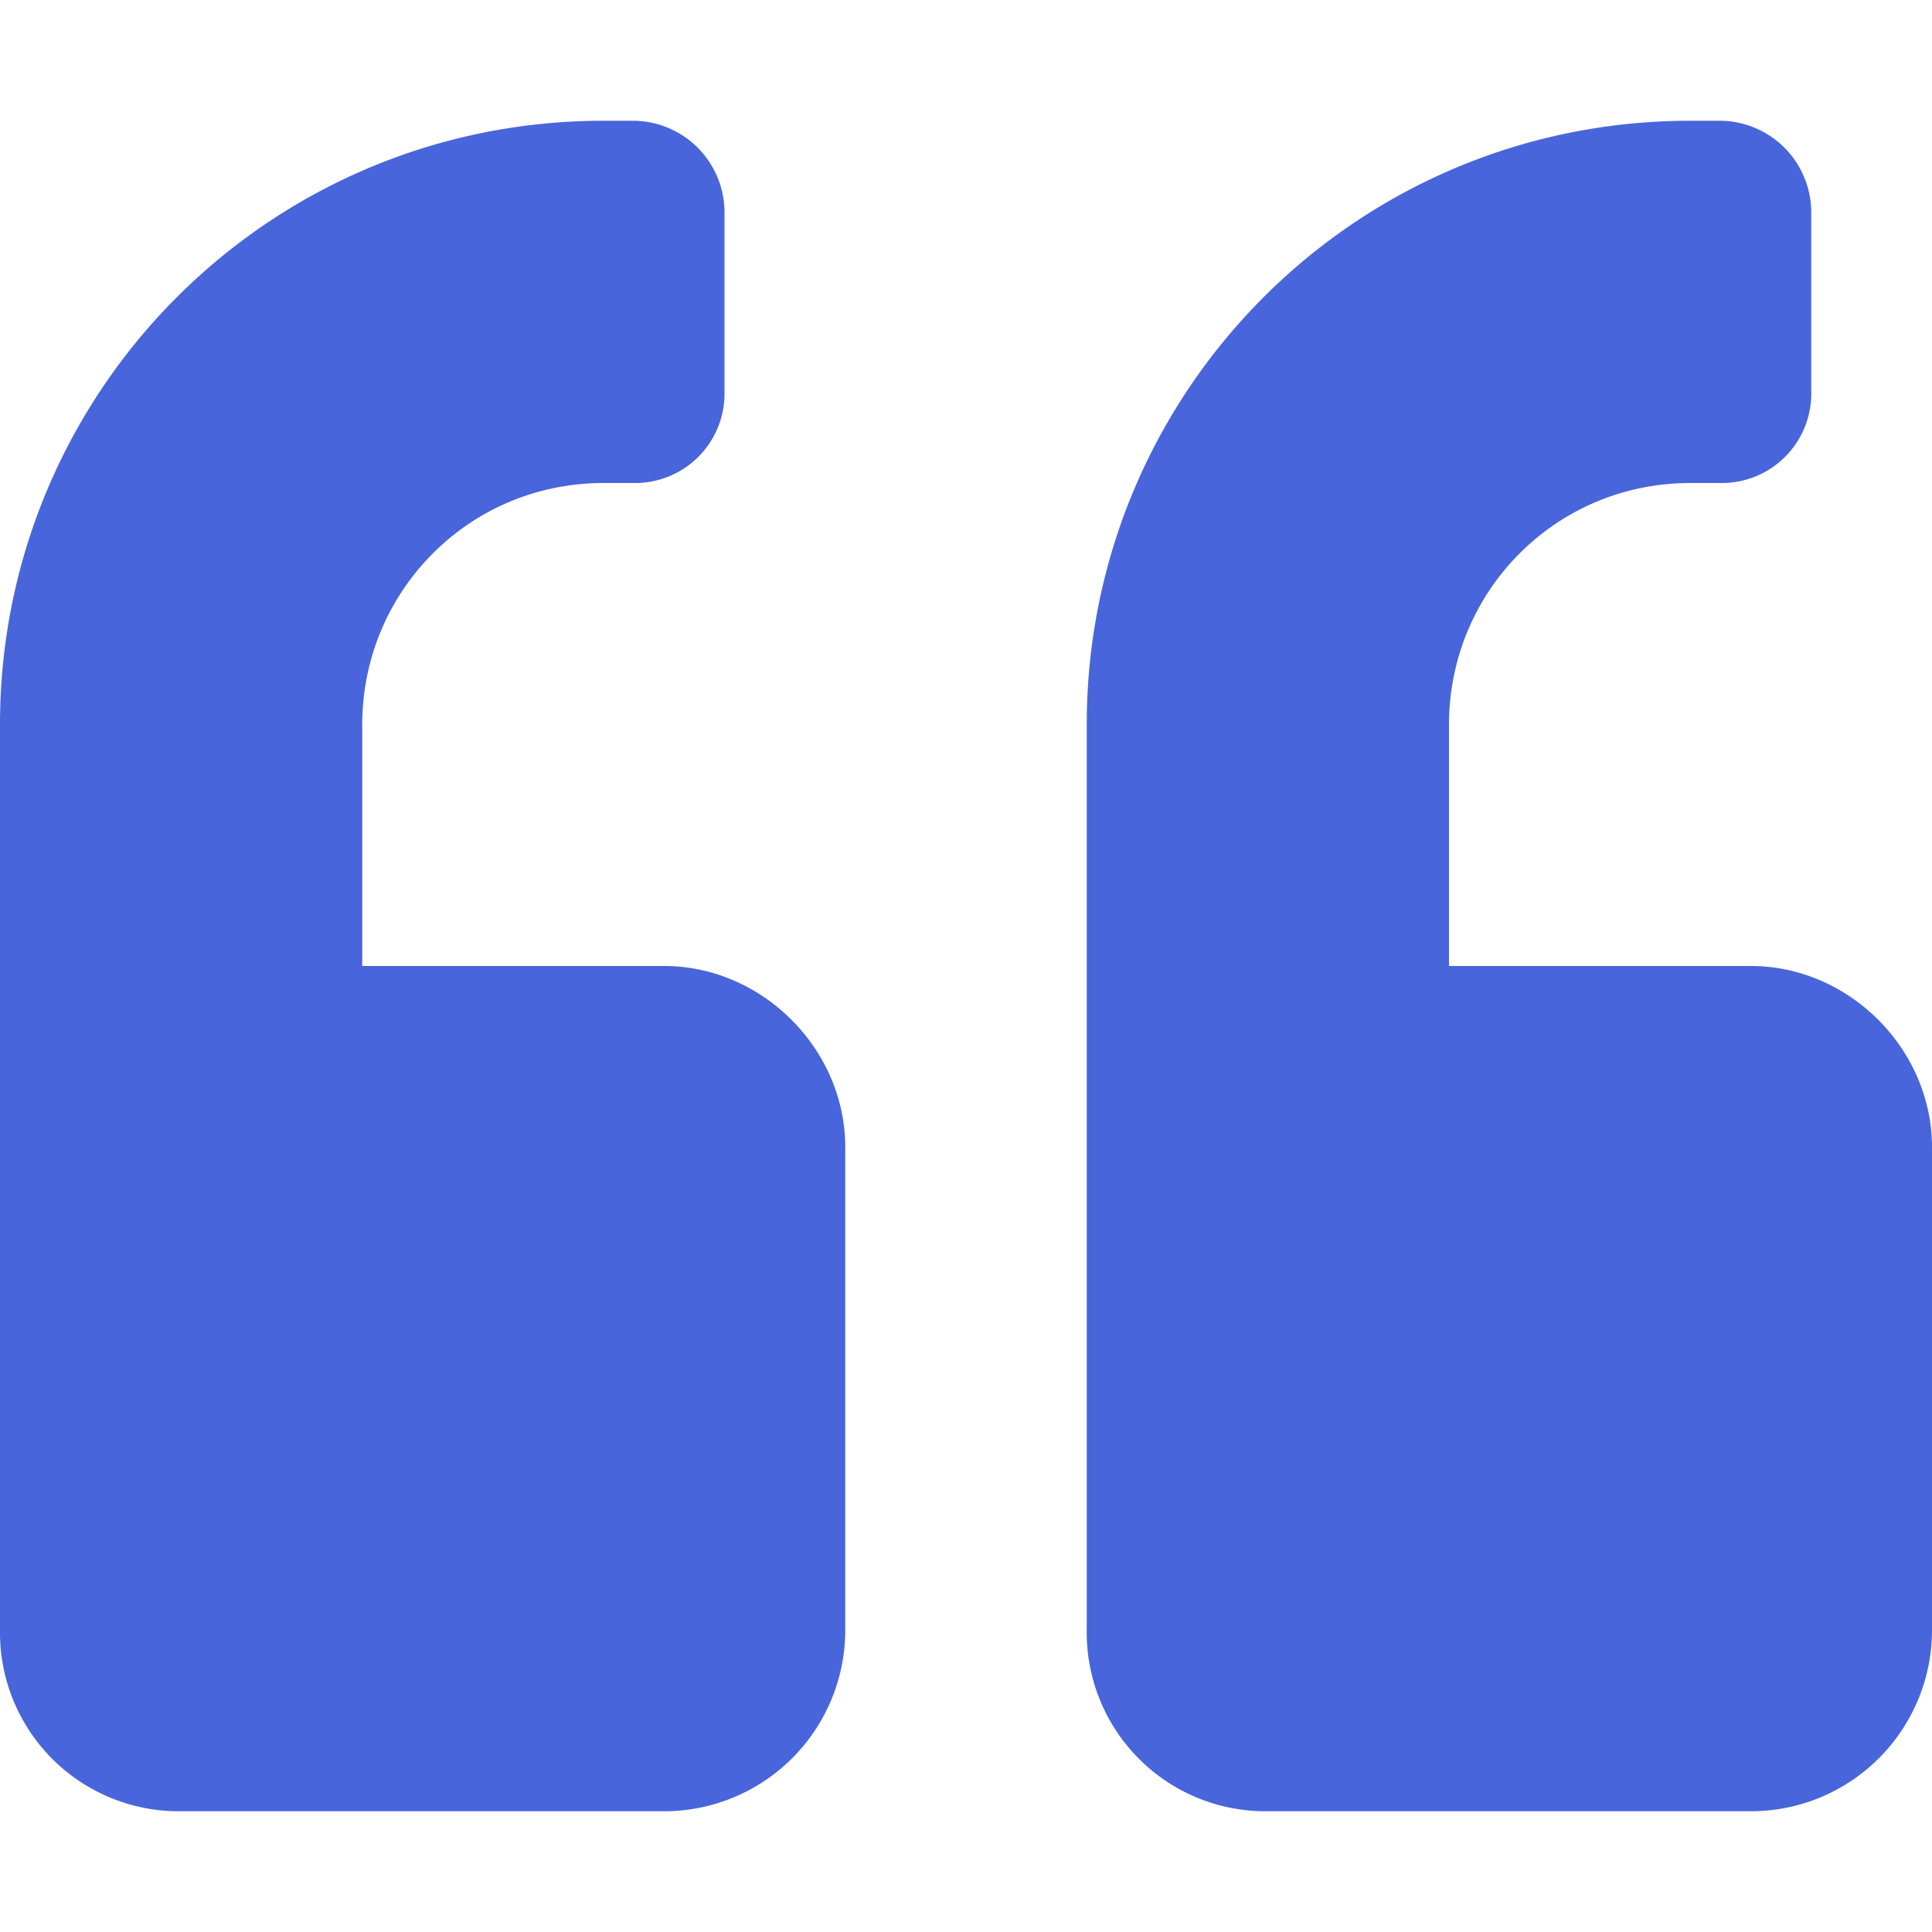 <svg xmlns="http://www.w3.org/2000/svg" width="16" height="16" fill="none" viewBox="0 0 16 16"><path fill="#4865DB" d="M14.5 8c.813 0 1.5.688 1.5 1.5v4a1.5 1.5 0 0 1-1.5 1.5h-4A1.48 1.48 0 0 1 9 13.5V6c0-2.75 2.219-5 5-5h.25a.76.76 0 0 1 .75.75v1.5a.74.74 0 0 1-.75.75H14c-1.125 0-2 .906-2 2v2h2.5Zm-9 0C6.313 8 7 8.688 7 9.5v4A1.5 1.5 0 0 1 5.5 15h-4A1.48 1.48 0 0 1 0 13.5V6c0-2.75 2.219-5 5-5h.25a.76.76 0 0 1 .75.75v1.5a.74.74 0 0 1-.75.75H5c-1.125 0-2 .906-2 2v2h2.5Z"/></svg>